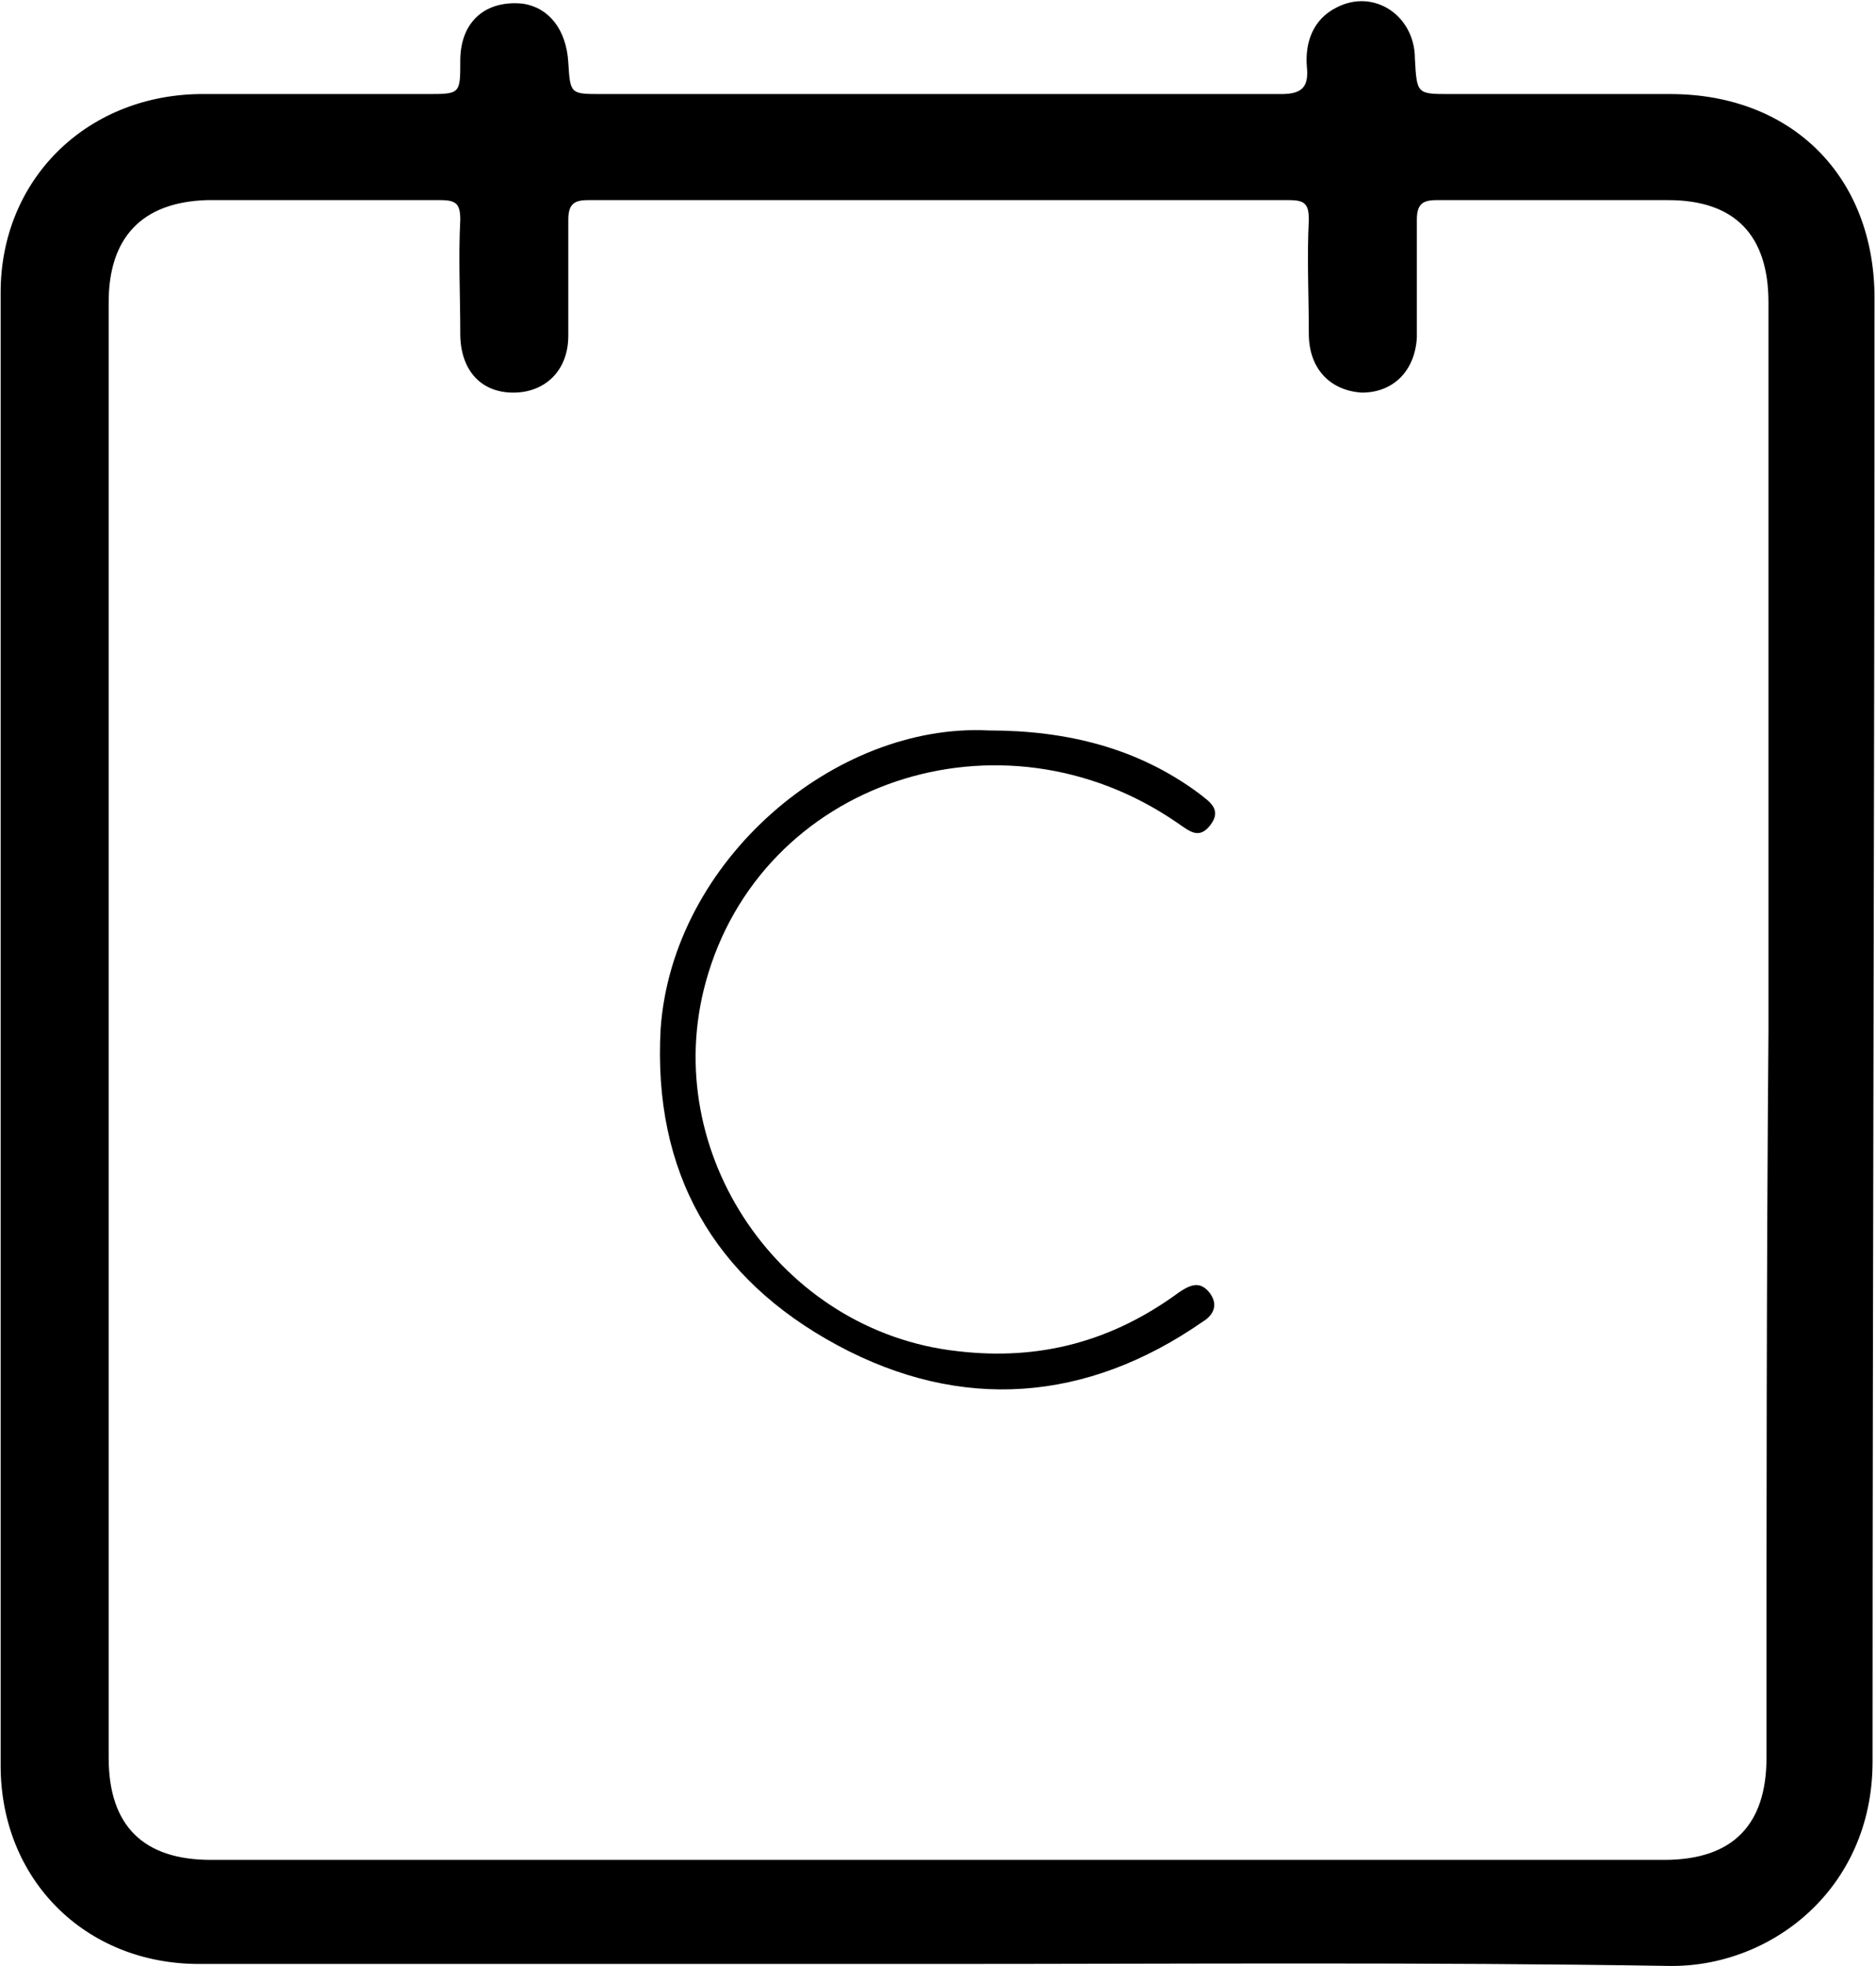 <?xml version="1.0" encoding="UTF-8"?>
<svg width="978px" height="1025px" viewBox="0 0 978 1025" version="1.1" xmlns="http://www.w3.org/2000/svg" xmlns:xlink="http://www.w3.org/1999/xlink">
  <g id="Calendly" transform="translate(0.336, 0.614)" fill="currentColor" fill-rule="nonzero">
    <path d="M976.896,154.918 C976.896,91.43 933.888,48.422 870.4,48.422 L755.712,48.422 C738.305,48.422 738.305,48.422 737.281,29.99 C737.281,7.462 715.777,-6.874 696.321,3.366 C684.033,9.51 679.937,21.798 680.96,34.086 C681.985,44.326 678.912,48.422 667.649,48.422 L313.345,48.422 C296.96,48.422 296.96,48.422 295.937,32.038 C294.912,14.63 285.696,3.366 272.384,1.318 C252.929,-0.73 239.616,10.534 239.616,31.014 C239.616,48.422 239.616,48.422 222.208,48.422 L103.424,48.422 C44.032,49.446 5.68434189e-14,93.478 5.68434189e-14,151.846 L5.68434189e-14,919.846 C5.68434189e-14,979.239 44.032,1023.27 103.424,1023.27 L487.424,1023.27 C614.401,1023.27 742.401,1022.246 869.376,1024.294 C922.624,1025.319 975.872,984.359 975.872,917.798 C975.872,663.846 976.896,408.87 976.896,154.918 L976.896,154.918 Z M920.574,915.75 C920.574,950.566 903.166,968.998 867.326,968.998 L109.566,968.998 C74.75,968.998 56.318,951.59 56.318,915.75 L56.318,156.966 C56.318,123.174 73.726,104.742 107.518,103.718 L229.373,103.718 C237.566,103.718 239.614,105.766 239.614,113.958 C238.589,133.414 239.614,153.894 239.614,173.35 C239.614,191.782 249.854,204.07 267.262,204.07 C283.646,204.07 295.934,192.806 295.934,174.374 L295.934,113.958 C295.934,105.766 299.005,103.718 306.173,103.718 L671.741,103.718 C679.934,103.718 681.981,105.766 681.981,113.958 C680.957,133.414 681.981,153.894 681.981,173.35 C681.981,191.782 693.245,203.046 709.629,204.07 C726.014,204.07 737.277,192.806 738.302,175.398 L738.302,113.958 C738.302,105.766 741.373,103.718 748.541,103.718 L869.373,103.718 C904.189,103.718 921.598,122.15 921.598,156.966 L921.598,536.87 C920.573,662.822 920.573,788.774 920.573,915.75 L920.574,915.75 Z M515.07,380.198 C556.03,380.198 592.894,389.414 624.638,412.966 C629.757,417.061 636.926,421.158 630.782,429.349 C624.638,437.542 619.518,432.422 613.374,428.326 C521.213,364.838 396.286,406.822 367.614,511.269 C343.037,600.358 406.526,693.541 498.686,703.782 C541.693,708.902 579.581,698.662 614.398,673.062 C620.541,668.966 625.661,666.918 630.781,674.086 C634.877,680.23 631.806,685.35 626.686,688.422 C566.27,730.406 500.734,735.526 436.222,700.71 C371.709,665.894 339.965,610.598 344.061,535.846 C350.205,447.782 435.197,376.102 515.069,380.199 L515.07,380.198 Z"></path>
  </g>
</svg>